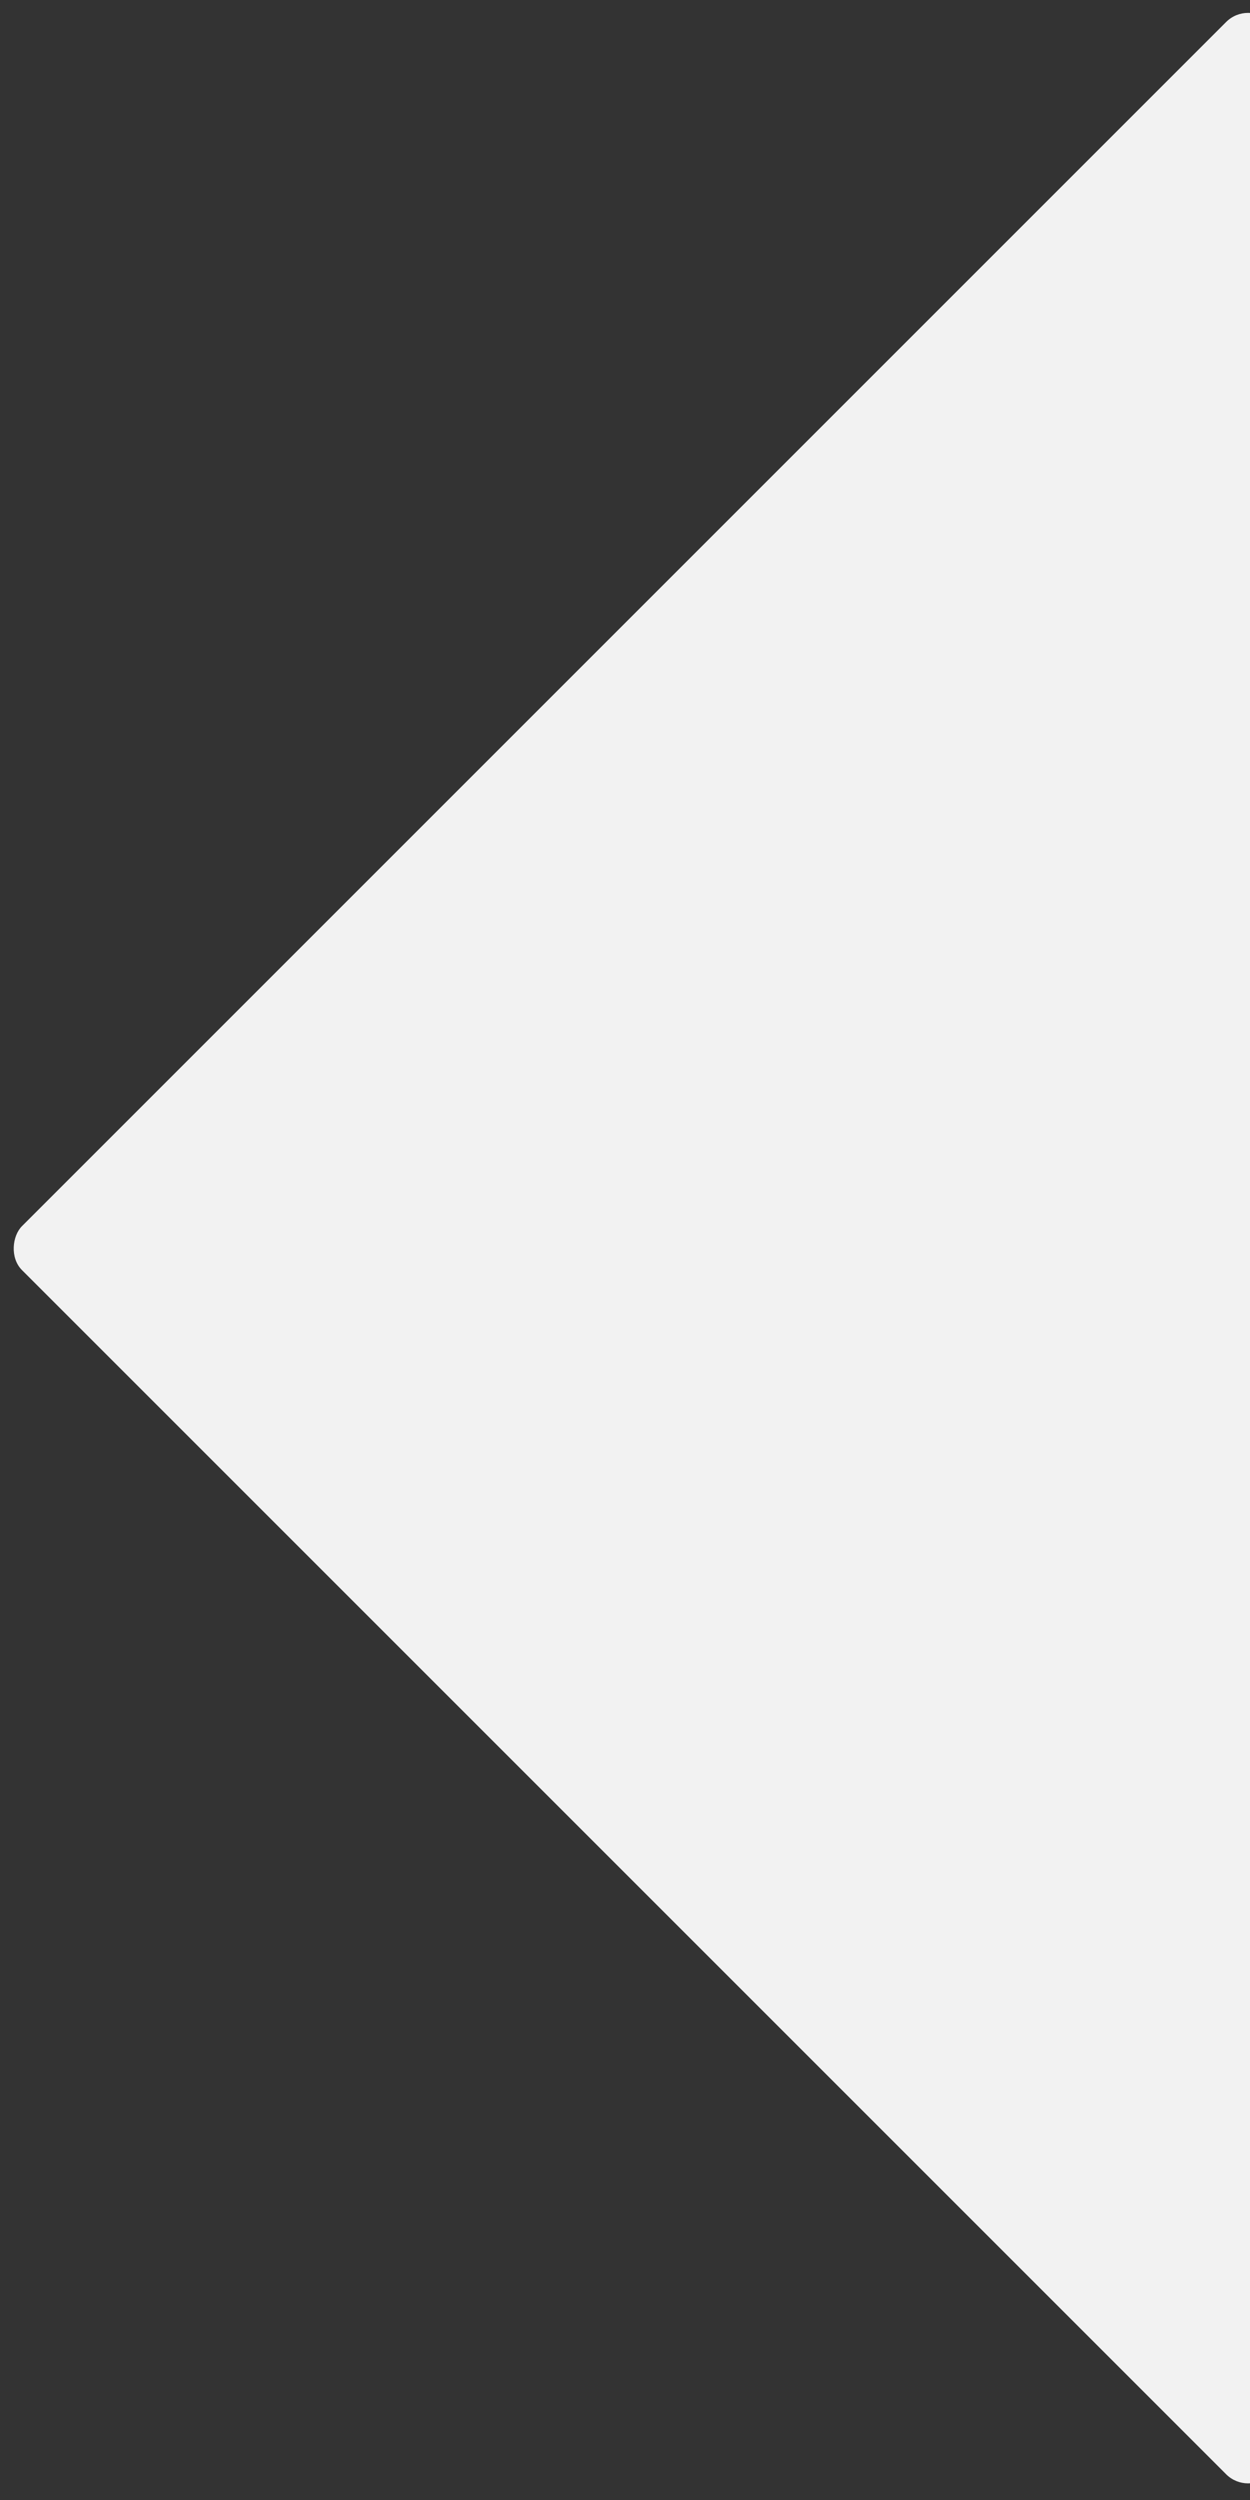 <svg width="201" height="402" viewBox="0 0 201 402" fill="none" xmlns="http://www.w3.org/2000/svg">
<rect x="0" y="0" width="201" height="402" fill="#333333" stroke="none"/>
<rect x="200.699" width="283.831" height="283.831" rx="5" transform="rotate(45 200.699 0)" fill="#F2F2F2"/>
</svg>
